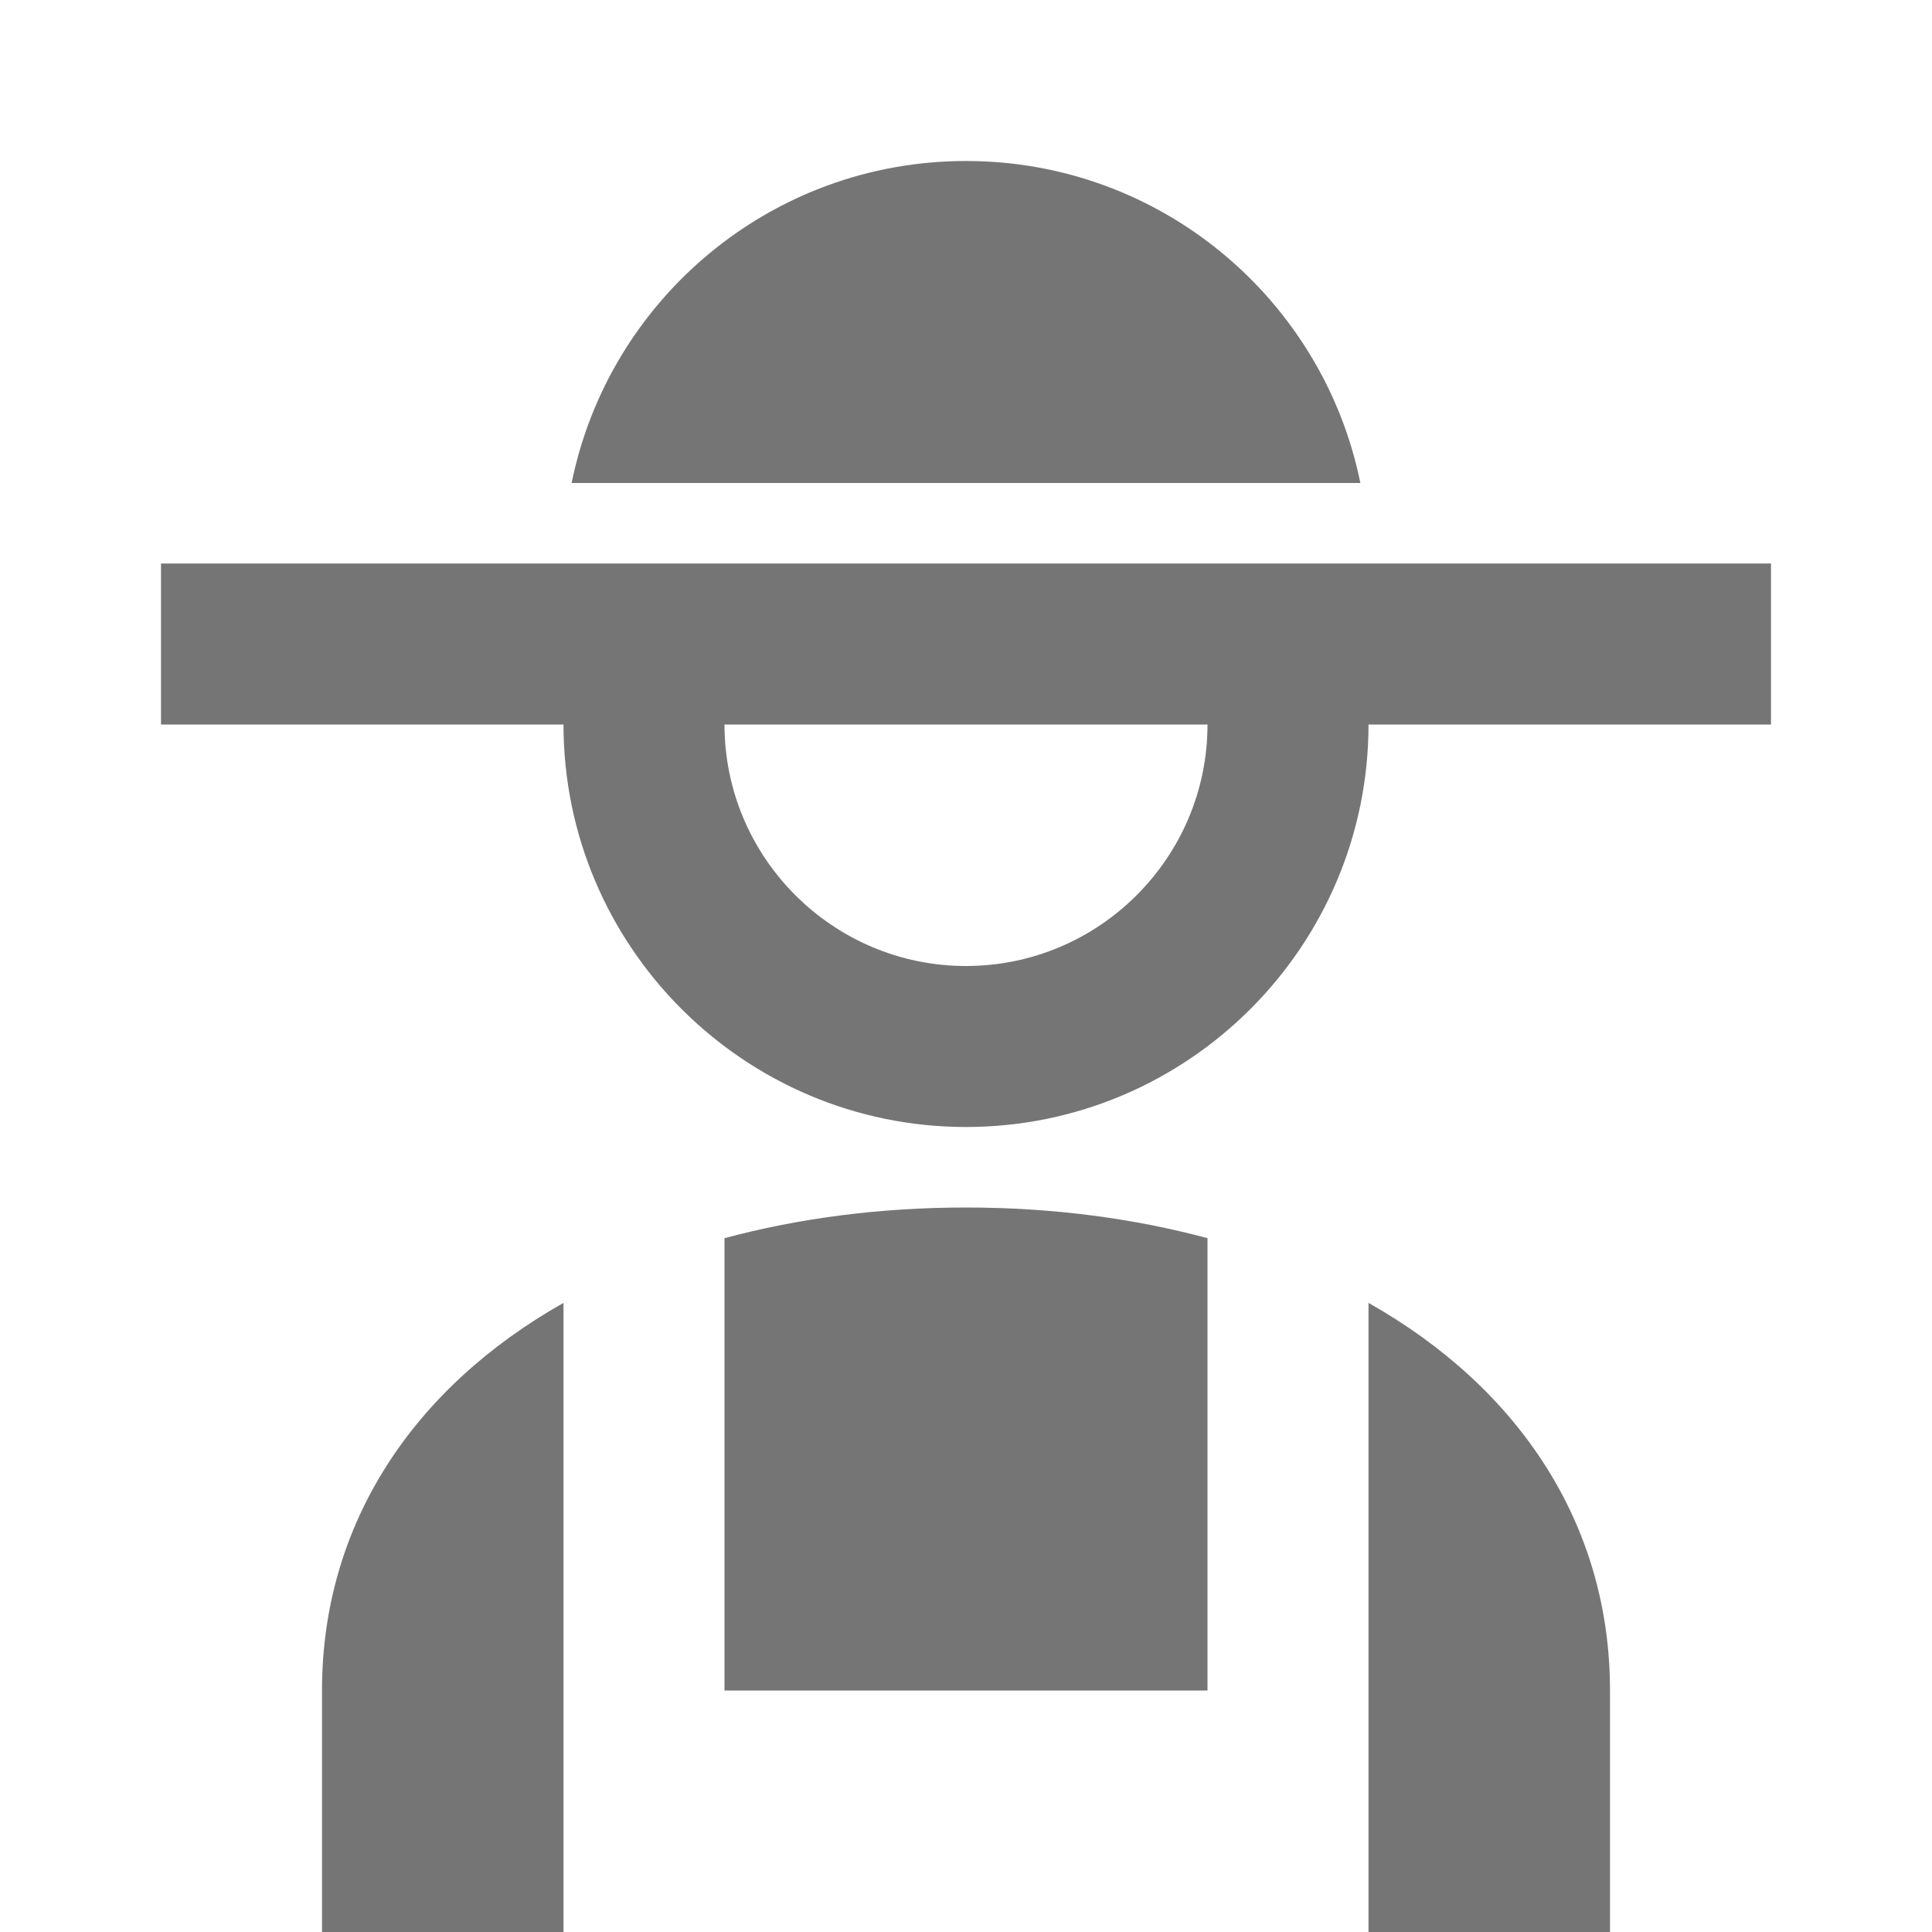 <?xml version="1.0" encoding="utf-8"?>
<!-- Generator: Adobe Illustrator 17.1.0, SVG Export Plug-In . SVG Version: 6.00 Build 0)  -->
<!DOCTYPE svg PUBLIC "-//W3C//DTD SVG 1.1//EN" "http://www.w3.org/Graphics/SVG/1.1/DTD/svg11.dtd">
<svg version="1.1" xmlns="http://www.w3.org/2000/svg" xmlns:xlink="http://www.w3.org/1999/xlink" x="0px" y="0px" width="24px"
	 height="24px" viewBox="0 0 24 24" enable-background="new 0 0 24 24" xml:space="preserve">
<g id="Frame_-_24px">
	<rect fill="none" width="24" height="24"/>
</g>
<g id="Filled_Icons">
	<g>
		<g>
			<path fill="#757575" d="M16.899,6C16.436,3.718,14.419,2,12,2S7.564,3.718,7.101,6H16.899z"/>
			<path fill="#757575" d="M2,7v2h5c0,2.757,2.243,5,5,5s5-2.243,5-5h5V7H2z M12,12c-1.654,0-3-1.346-3-3h6
				C15,10.654,13.654,12,12,12z"/>
		</g>
		<g>
			<path fill="#757575" d="M9,21h6v-5.619C14.089,15.137,13.085,15,12,15s-2.089,0.137-3,0.381V21z"/>
			<path fill="#757575" d="M4,21v3h3v-7.815C5.128,17.242,4,18.937,4,21z"/>
			<path fill="#757575" d="M17,16.185V24h3v-3C20,18.937,18.872,17.242,17,16.185z"/>
		</g>
	</g>
</g>
</svg>
